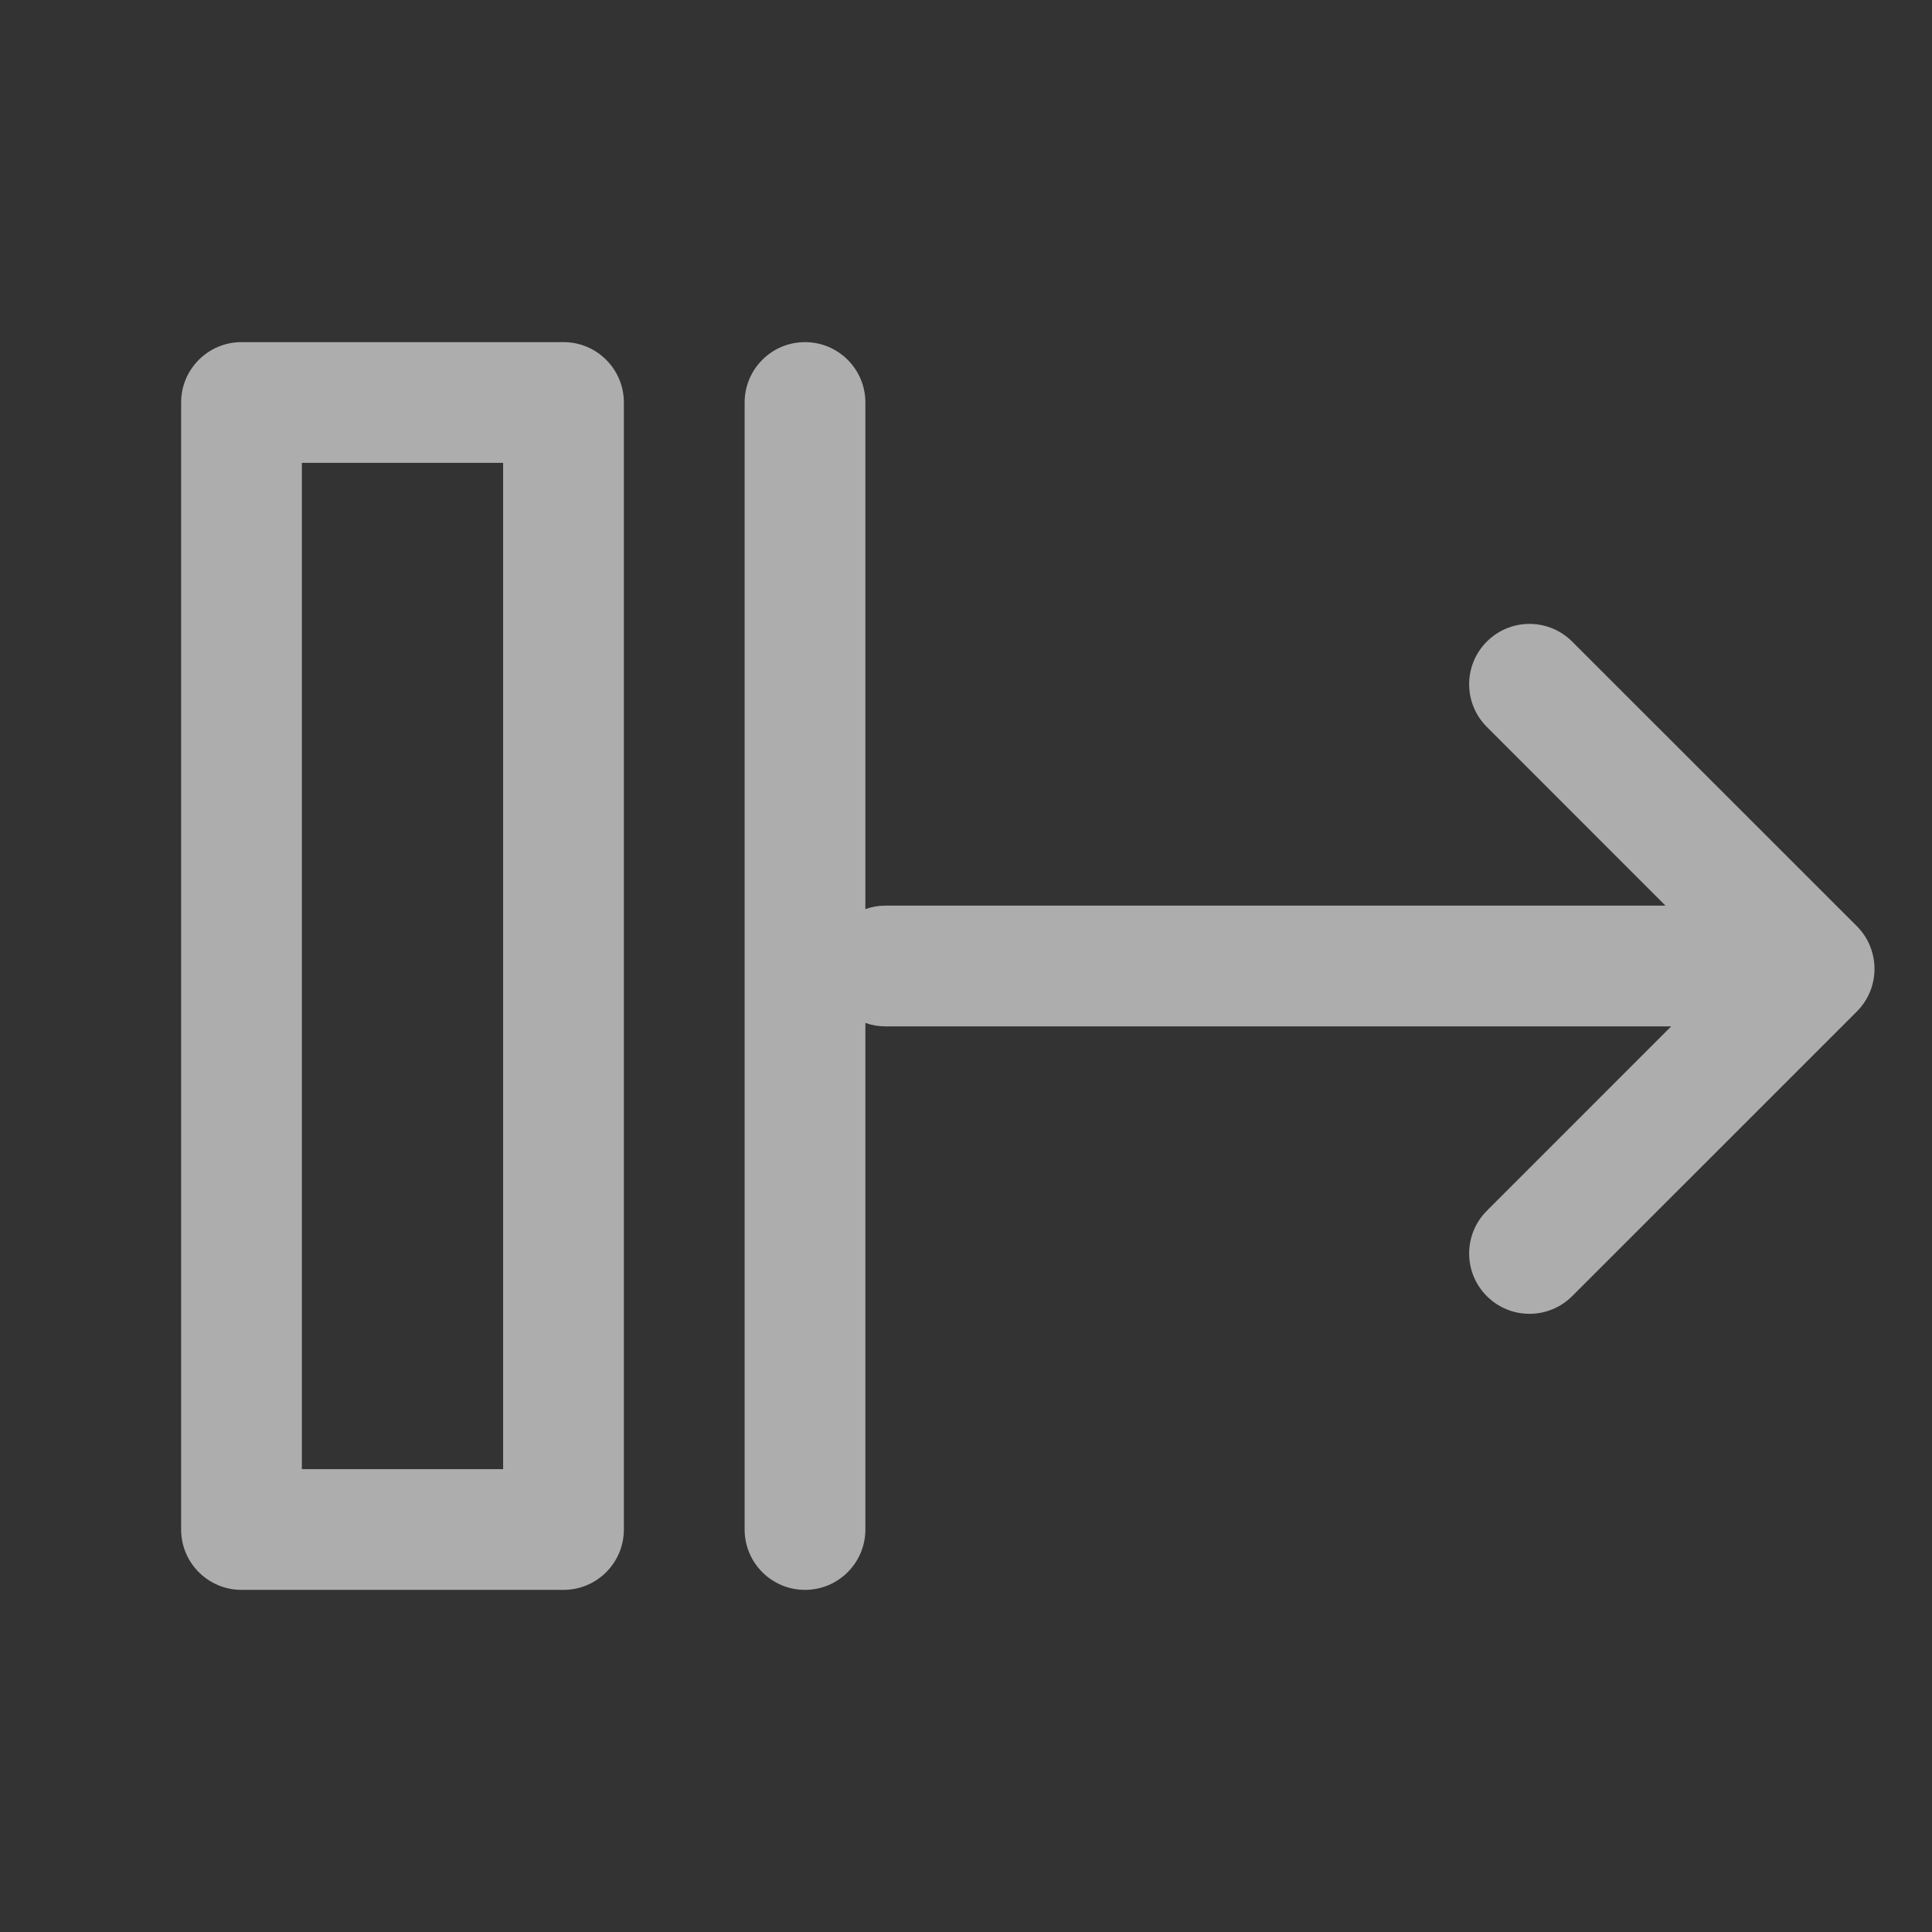 <svg width="24" height="24" viewBox="0 0 24 24" fill="none" xmlns="http://www.w3.org/2000/svg">
<rect x="0" y="0" width="24" height="24" fill="#333333" stroke="none"/>
<path fill-rule="evenodd" clip-rule="evenodd" d="M2.25 5C2.25 4.586 2.586 4.25 3 4.25H7C7.414 4.25 7.75 4.586 7.75 5V19C7.75 19.414 7.414 19.75 7 19.75H3C2.586 19.75 2.25 19.414 2.25 19V5ZM3.75 5.75V18.25H6.25V5.75H3.75ZM10 4.25C10.414 4.25 10.75 4.586 10.75 5V11.293C10.828 11.265 10.912 11.25 11 11.25H20.689L18.47 9.03C18.177 8.737 18.177 8.263 18.47 7.97C18.763 7.677 19.237 7.677 19.53 7.97L23.066 11.505C23.359 11.798 23.359 12.273 23.066 12.566L19.53 16.101C19.237 16.394 18.763 16.394 18.47 16.101C18.177 15.809 18.177 15.334 18.47 15.041L20.76 12.75H11C10.912 12.75 10.828 12.735 10.75 12.707V19C10.75 19.414 10.414 19.75 10 19.75C9.586 19.75 9.25 19.414 9.25 19V5C9.25 4.586 9.586 4.25 10 4.25Z" fill="white" fill-opacity="0.6"/>
</svg>
